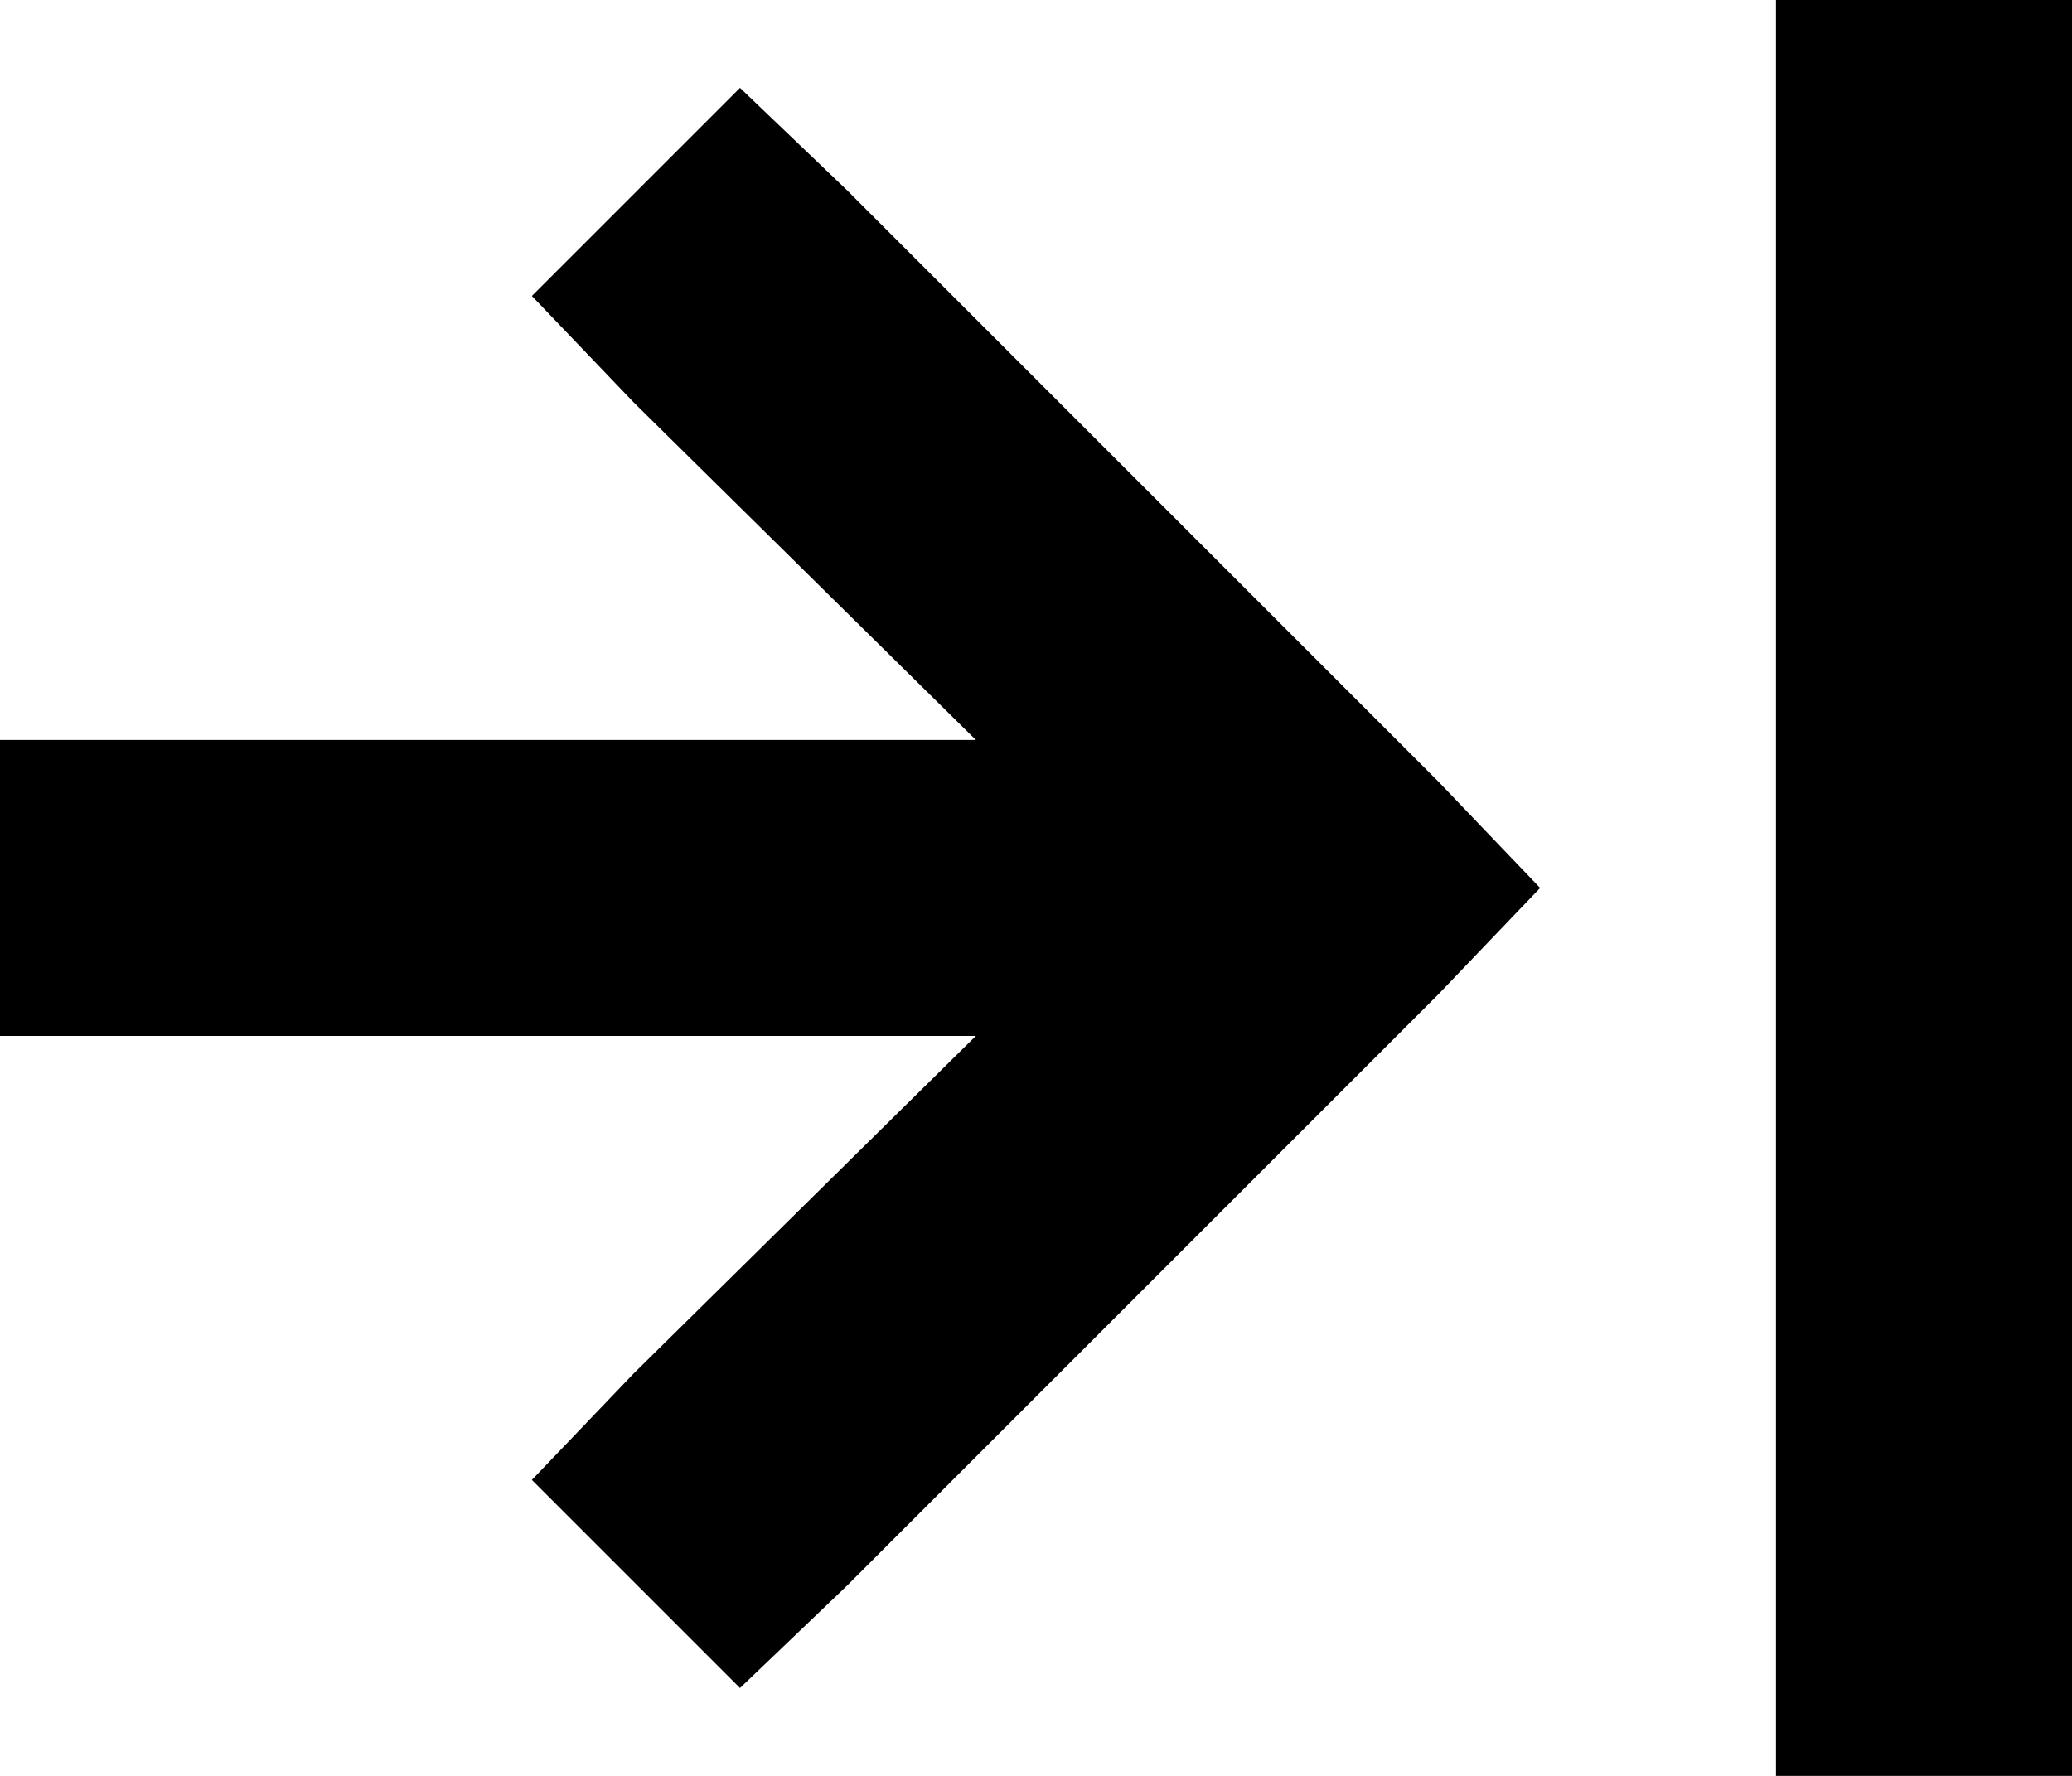 <svg viewBox="0 0 448 384">
  <path
    d="M 448 32 L 448 0 L 384 0 L 384 32 L 384 352 L 384 384 L 448 384 L 448 352 L 448 32 L 448 32 Z M 311 215 L 333 192 L 311 169 L 183 41 L 160 19 L 115 64 L 137 87 L 211 160 L 32 160 L 0 160 L 0 224 L 32 224 L 211 224 L 137 297 L 115 320 L 160 365 L 183 343 L 311 215 L 311 215 Z"
  />
</svg>